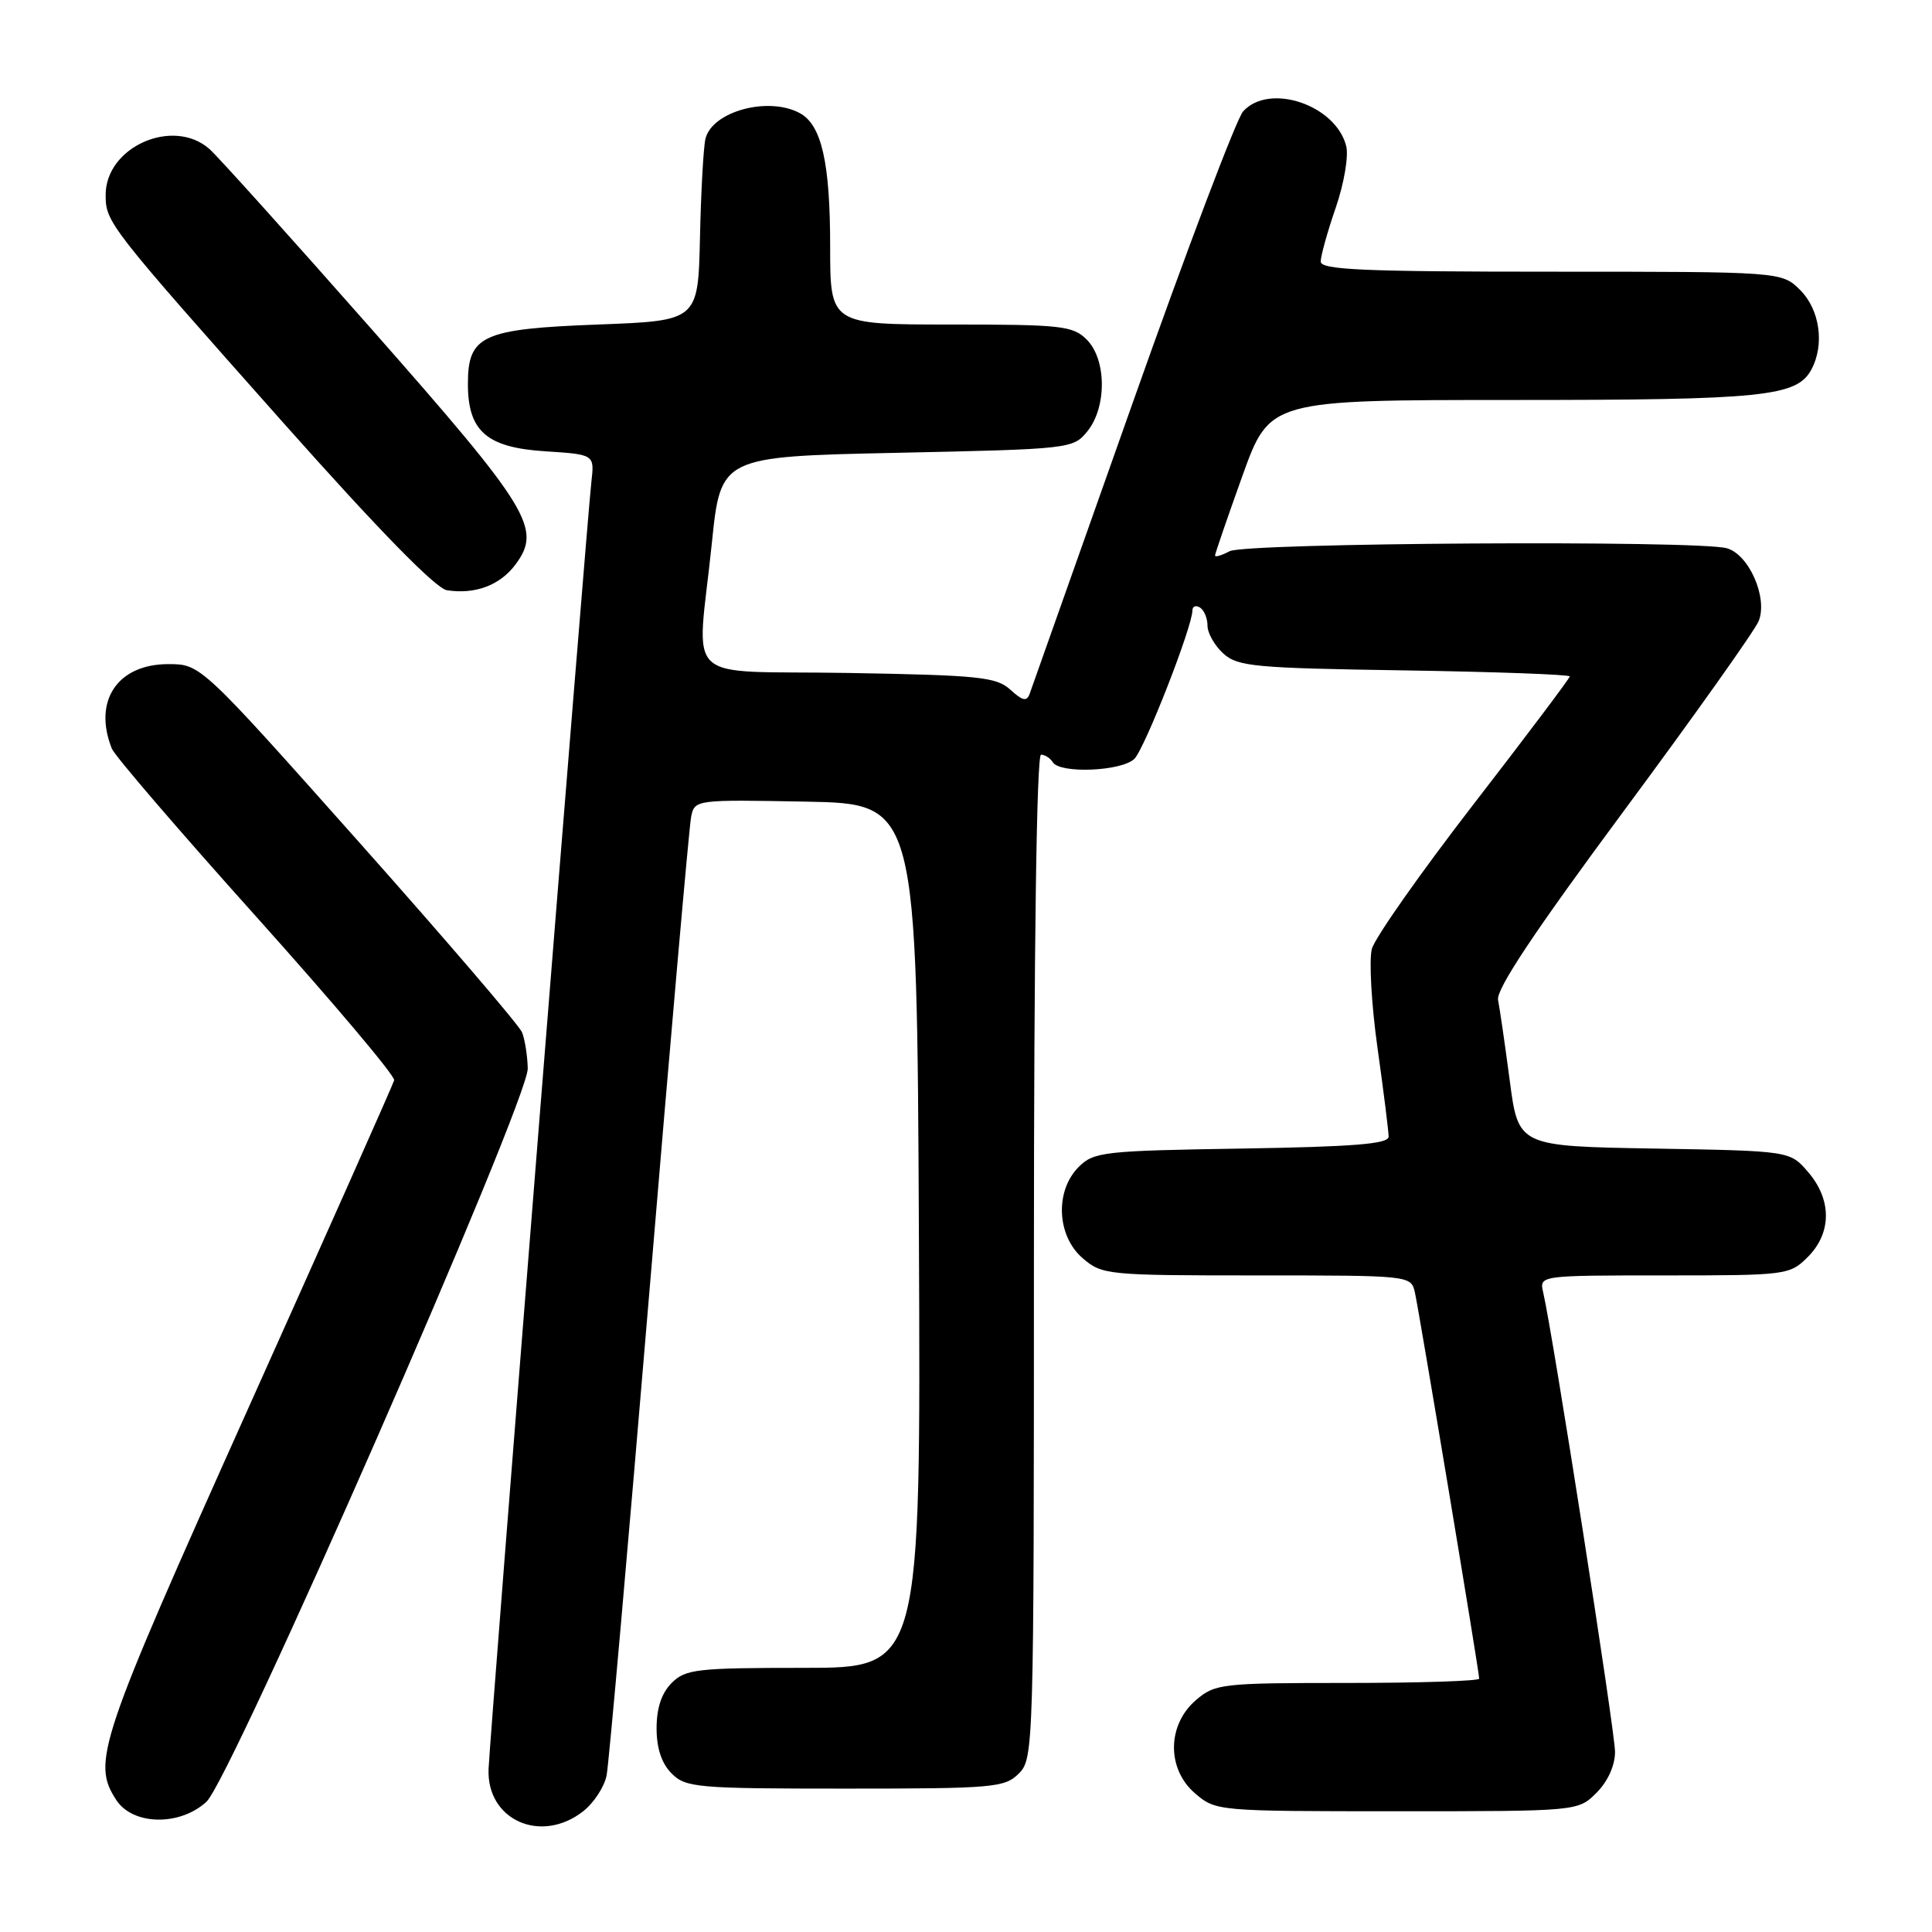 <?xml version="1.0" encoding="UTF-8" standalone="no"?>
<!DOCTYPE svg PUBLIC "-//W3C//DTD SVG 1.1//EN" "http://www.w3.org/Graphics/SVG/1.1/DTD/svg11.dtd" >
<svg xmlns="http://www.w3.org/2000/svg" xmlns:xlink="http://www.w3.org/1999/xlink" version="1.1" viewBox="0 0 256 256">
 <g >
 <path fill="currentColor"
d=" M 77.29 239.99 C 78.70 238.88 80.09 236.74 80.38 235.24 C 80.68 233.73 83.21 205.05 86.02 171.50 C 88.82 137.95 91.32 109.48 91.58 108.22 C 92.05 105.96 92.16 105.95 106.78 106.22 C 121.50 106.50 121.50 106.50 121.76 163.75 C 122.02 221.00 122.02 221.00 106.51 221.00 C 92.33 221.00 90.83 221.17 89.00 223.00 C 87.67 224.33 87.00 226.33 87.00 229.00 C 87.00 231.67 87.67 233.67 89.00 235.00 C 90.87 236.87 92.33 237.00 112.00 237.00 C 131.67 237.00 133.13 236.87 135.00 235.00 C 136.96 233.04 137.00 231.67 137.00 166.50 C 137.00 125.61 137.36 100.00 137.94 100.00 C 138.46 100.00 139.16 100.45 139.50 101.00 C 140.46 102.55 148.66 102.20 150.32 100.54 C 151.70 99.15 158.00 83.04 158.00 80.89 C 158.00 80.34 158.45 80.16 159.00 80.50 C 159.55 80.84 160.00 81.92 160.00 82.90 C 160.00 83.89 160.95 85.55 162.10 86.60 C 164.01 88.32 166.25 88.53 186.10 88.83 C 198.15 89.02 208.00 89.38 208.00 89.63 C 208.00 89.88 202.26 97.50 195.25 106.57 C 188.24 115.64 182.18 124.26 181.78 125.73 C 181.39 127.21 181.72 133.13 182.53 138.88 C 183.34 144.64 184.00 149.92 184.00 150.61 C 184.00 151.58 179.41 151.95 164.53 152.19 C 146.21 152.48 144.92 152.63 142.93 154.63 C 139.76 157.80 140.02 163.76 143.46 166.72 C 146.03 168.93 146.71 169.00 166.54 169.00 C 186.90 169.00 186.96 169.01 187.48 171.25 C 188.04 173.73 196.00 221.51 196.00 222.43 C 196.00 222.74 188.15 223.00 178.56 223.00 C 161.84 223.00 161.00 223.10 158.46 225.28 C 154.64 228.57 154.58 234.39 158.35 237.63 C 161.09 239.98 161.30 240.00 185.10 240.00 C 209.09 240.00 209.09 240.00 211.55 237.55 C 213.05 236.04 214.00 233.94 214.00 232.13 C 214.00 229.46 205.76 176.73 204.48 171.25 C 203.96 169.00 203.96 169.00 220.53 169.00 C 236.78 169.00 237.14 168.95 239.55 166.55 C 242.72 163.37 242.74 158.97 239.59 155.31 C 237.18 152.50 237.18 152.50 219.18 152.19 C 201.19 151.88 201.19 151.88 200.05 143.19 C 199.42 138.41 198.72 133.60 198.50 132.50 C 198.22 131.11 203.33 123.43 215.13 107.50 C 224.50 94.85 232.56 83.50 233.04 82.28 C 234.27 79.19 231.73 73.43 228.79 72.64 C 224.75 71.56 165.02 71.92 162.93 73.04 C 161.87 73.60 161.00 73.86 161.00 73.61 C 161.00 73.36 162.63 68.62 164.62 63.07 C 168.24 53.00 168.24 53.00 200.47 53.00 C 233.69 53.00 238.10 52.55 240.02 48.96 C 241.79 45.66 241.14 41.05 238.55 38.45 C 236.09 36.00 236.09 36.00 205.55 36.00 C 180.64 36.00 175.00 35.75 175.00 34.66 C 175.00 33.92 175.89 30.71 176.99 27.53 C 178.10 24.30 178.71 20.70 178.38 19.36 C 177.01 13.90 168.18 10.93 164.72 14.76 C 163.84 15.73 157.24 33.16 150.04 53.51 C 142.84 73.85 136.72 91.12 136.45 91.89 C 136.06 92.99 135.53 92.89 133.88 91.39 C 132.02 89.70 129.73 89.47 112.40 89.17 C 89.94 88.80 92.35 91.09 94.32 72.00 C 95.50 60.50 95.50 60.50 118.84 60.00 C 141.88 59.51 142.20 59.47 144.09 57.14 C 146.67 53.95 146.63 47.63 144.00 45.00 C 142.17 43.17 140.67 43.00 126.00 43.00 C 110.00 43.00 110.00 43.00 110.00 32.65 C 110.00 21.51 108.86 16.53 105.96 14.98 C 101.75 12.73 94.31 14.78 93.47 18.42 C 93.21 19.56 92.88 25.45 92.75 31.50 C 92.50 42.50 92.50 42.50 79.28 43.00 C 63.87 43.58 62.00 44.44 62.00 50.88 C 62.00 57.14 64.49 59.31 72.26 59.80 C 78.78 60.22 78.78 60.22 78.36 63.86 C 77.79 68.73 64.95 229.44 64.74 234.37 C 64.44 241.16 71.68 244.40 77.29 239.99 Z  M 27.35 238.75 C 30.63 235.75 70.03 145.84 69.93 141.57 C 69.89 139.88 69.55 137.74 69.18 136.80 C 68.81 135.87 59.07 124.51 47.54 111.55 C 26.58 88.00 26.58 88.00 22.29 88.00 C 15.56 88.00 12.30 92.89 14.82 99.20 C 15.19 100.14 23.82 110.18 34.00 121.52 C 44.17 132.86 52.38 142.58 52.23 143.14 C 52.08 143.69 43.34 163.35 32.80 186.82 C 13.00 230.95 12.14 233.51 15.42 238.53 C 17.62 241.87 23.81 241.99 27.35 238.75 Z  M 68.29 74.82 C 71.84 70.06 70.27 67.48 49.27 43.65 C 38.53 31.47 28.85 20.71 27.76 19.75 C 22.95 15.50 14.00 19.45 14.00 25.82 C 14.00 29.47 14.37 29.94 37.68 56.18 C 50.20 70.26 57.74 77.98 59.22 78.21 C 62.94 78.79 66.24 77.56 68.29 74.82 Z "/>
</g>
</svg>